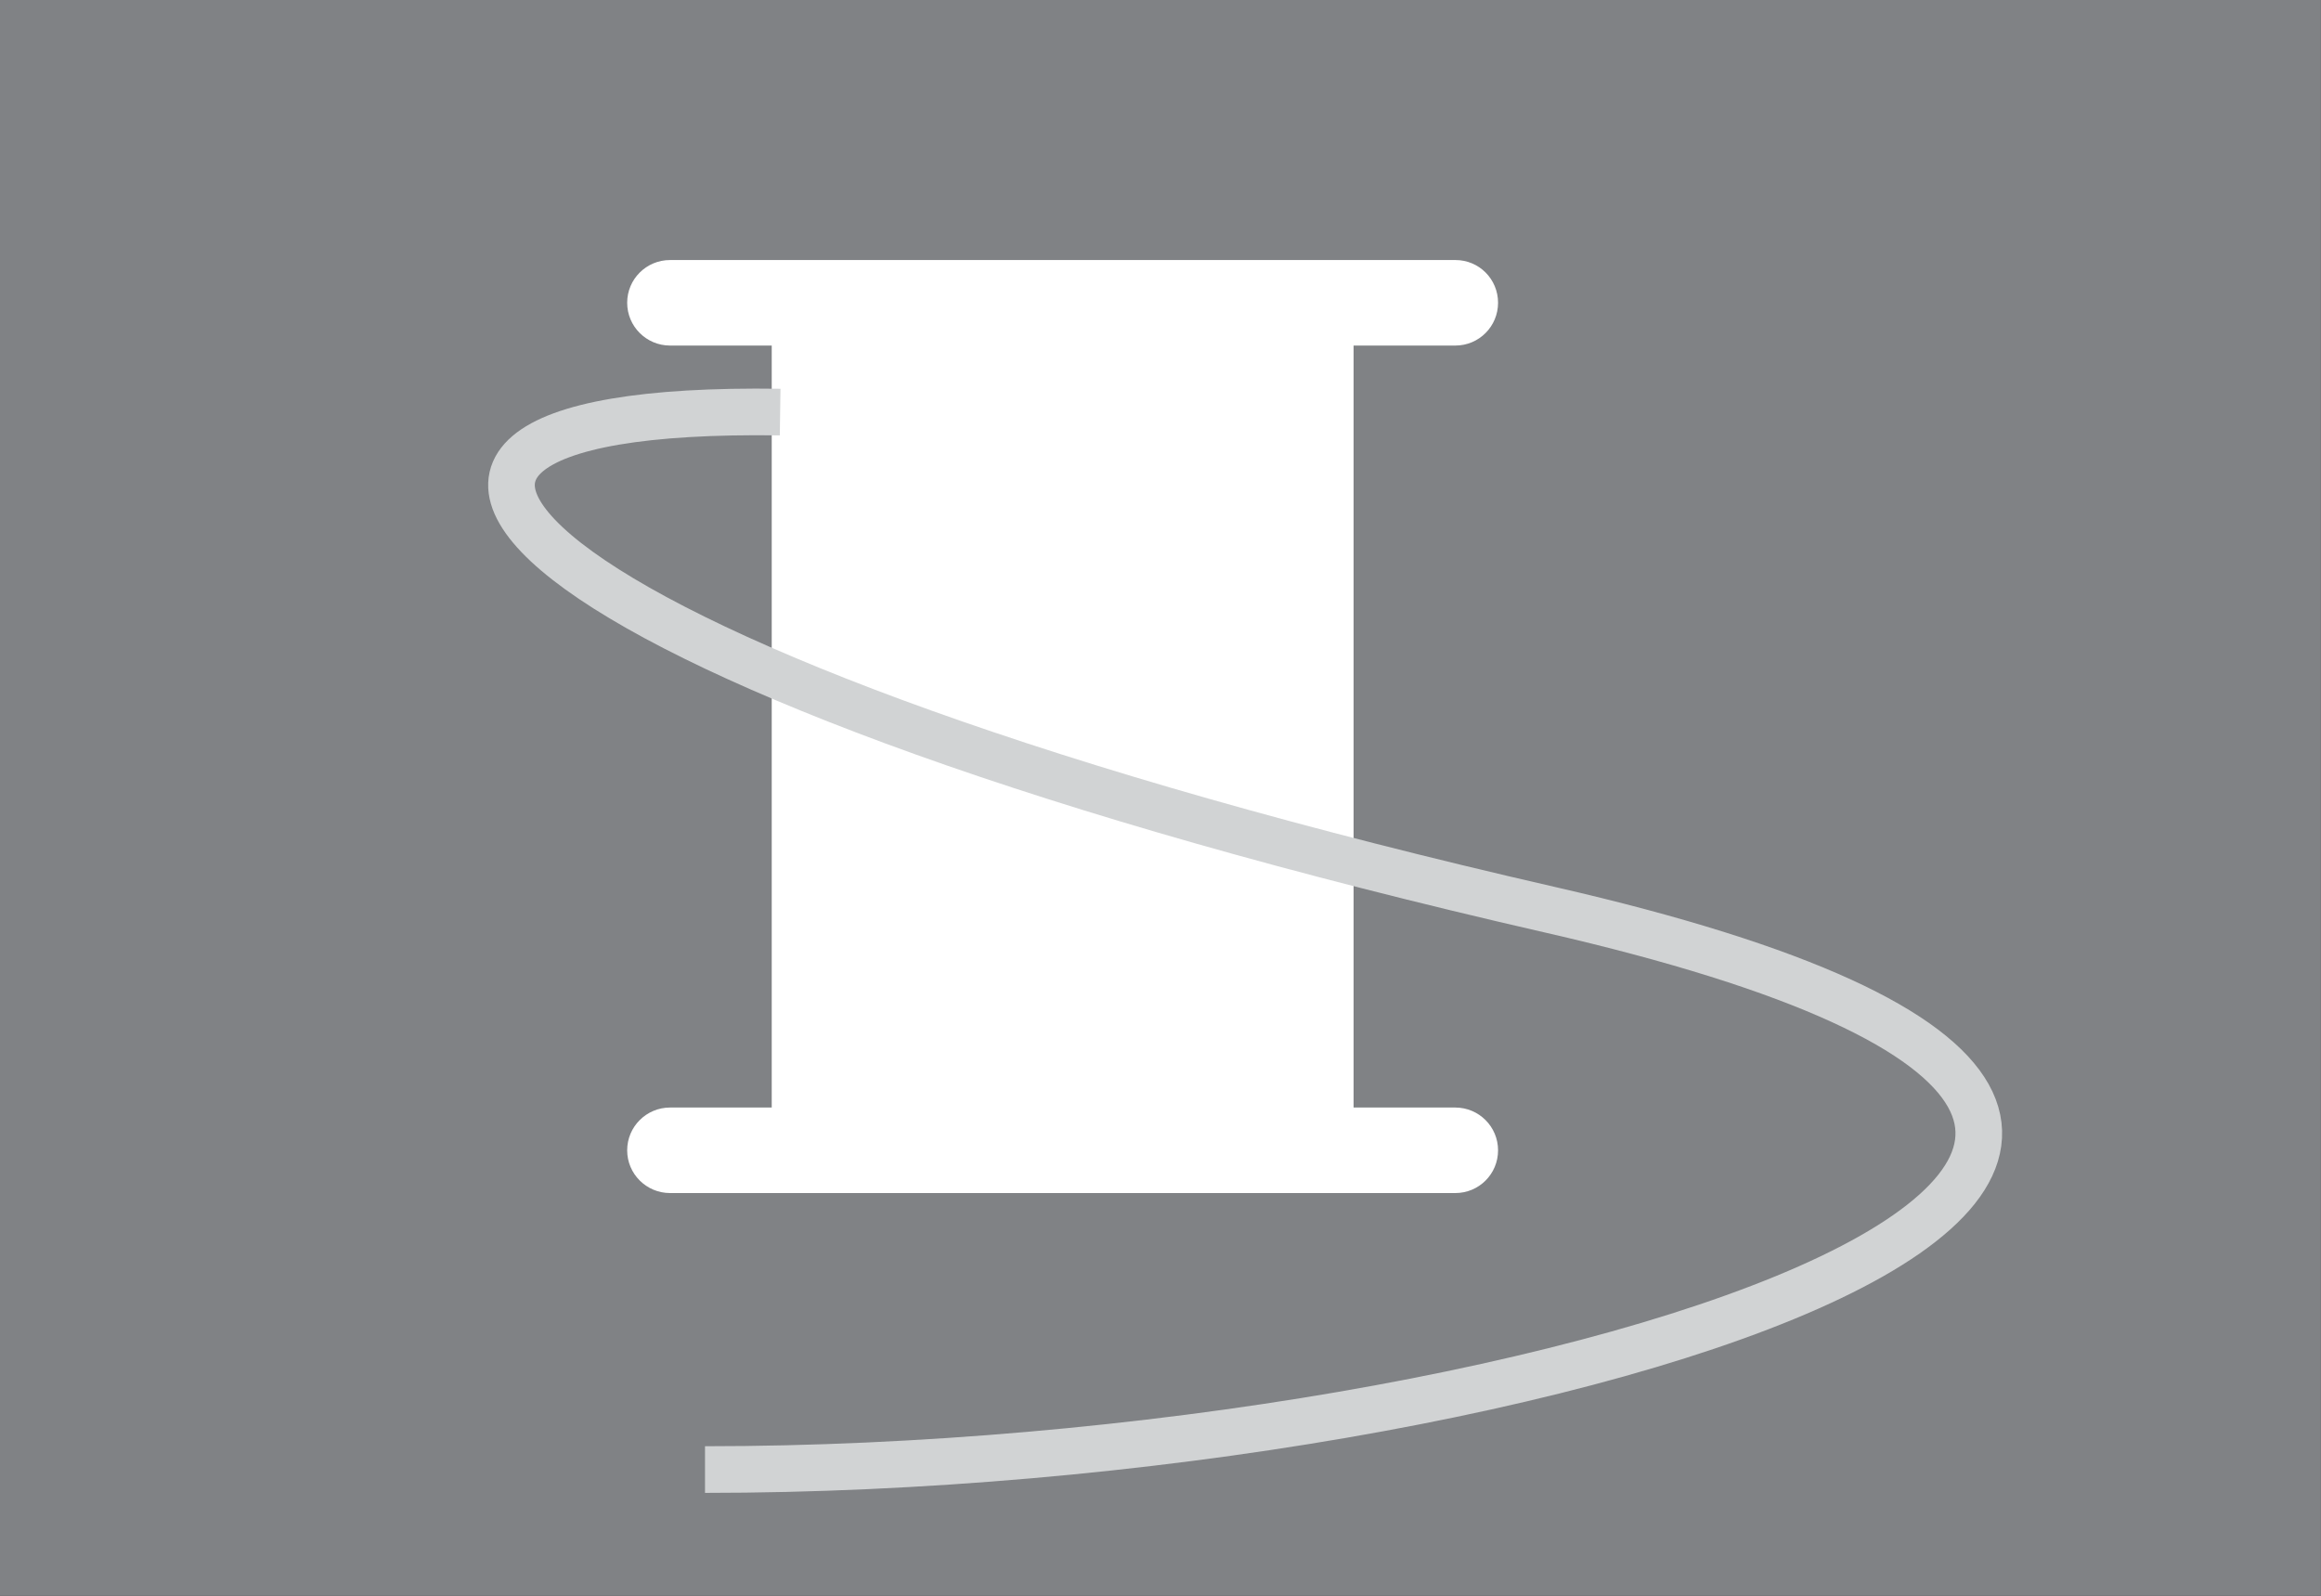 <?xml version="1.0" encoding="utf-8"?>
<!-- Generator: Adobe Illustrator 15.0.0, SVG Export Plug-In  -->
<!DOCTYPE svg PUBLIC "-//W3C//DTD SVG 1.1//EN" "http://www.w3.org/Graphics/SVG/1.1/DTD/svg11.dtd">
<svg version="1.1"
	 xmlns="http://www.w3.org/2000/svg" xmlns:xlink="http://www.w3.org/1999/xlink" xmlns:a="http://ns.adobe.com/AdobeSVGViewerExtensions/3.0/"
	 x="0px" y="0px" width="32px" height="22px" viewBox="0 0 32 22" enable-background="new 0 0 32 22" xml:space="preserve">
<rect x="0" y="0" width="32" height="22" fill="#333333" stroke="none"/>
<defs>
</defs>
<rect fill="#808285" width="31.999" height="22"/>
<path fill="#FFFFFF" d="M20.654,4.174c0,0.326-0.263,0.59-0.589,0.59H9.238c-0.326,0-0.591-0.264-0.591-0.59l0,0
	c0-0.326,0.265-0.589,0.591-0.589h10.827C20.392,3.584,20.654,3.848,20.654,4.174L20.654,4.174z"/>
<path fill="#FFFFFF" d="M20.654,15.859c0,0.326-0.263,0.589-0.589,0.589H9.238c-0.326,0-0.591-0.264-0.591-0.589l0,0
	c0-0.326,0.265-0.59,0.591-0.59h10.827C20.392,15.27,20.654,15.534,20.654,15.859L20.654,15.859z"/>
<rect x="10.64" y="4.174" fill="#FFFFFF" width="8.022" height="11.686"/>
<path fill="none" stroke="#D1D3D4" stroke-width="0.643" stroke-miterlimit="10" d="M10.756,5.681
	c-7.503-0.107-3.431,3.645,10.613,6.861c14.045,3.215,0.179,7.718-11.649,7.718"/>
</svg>
